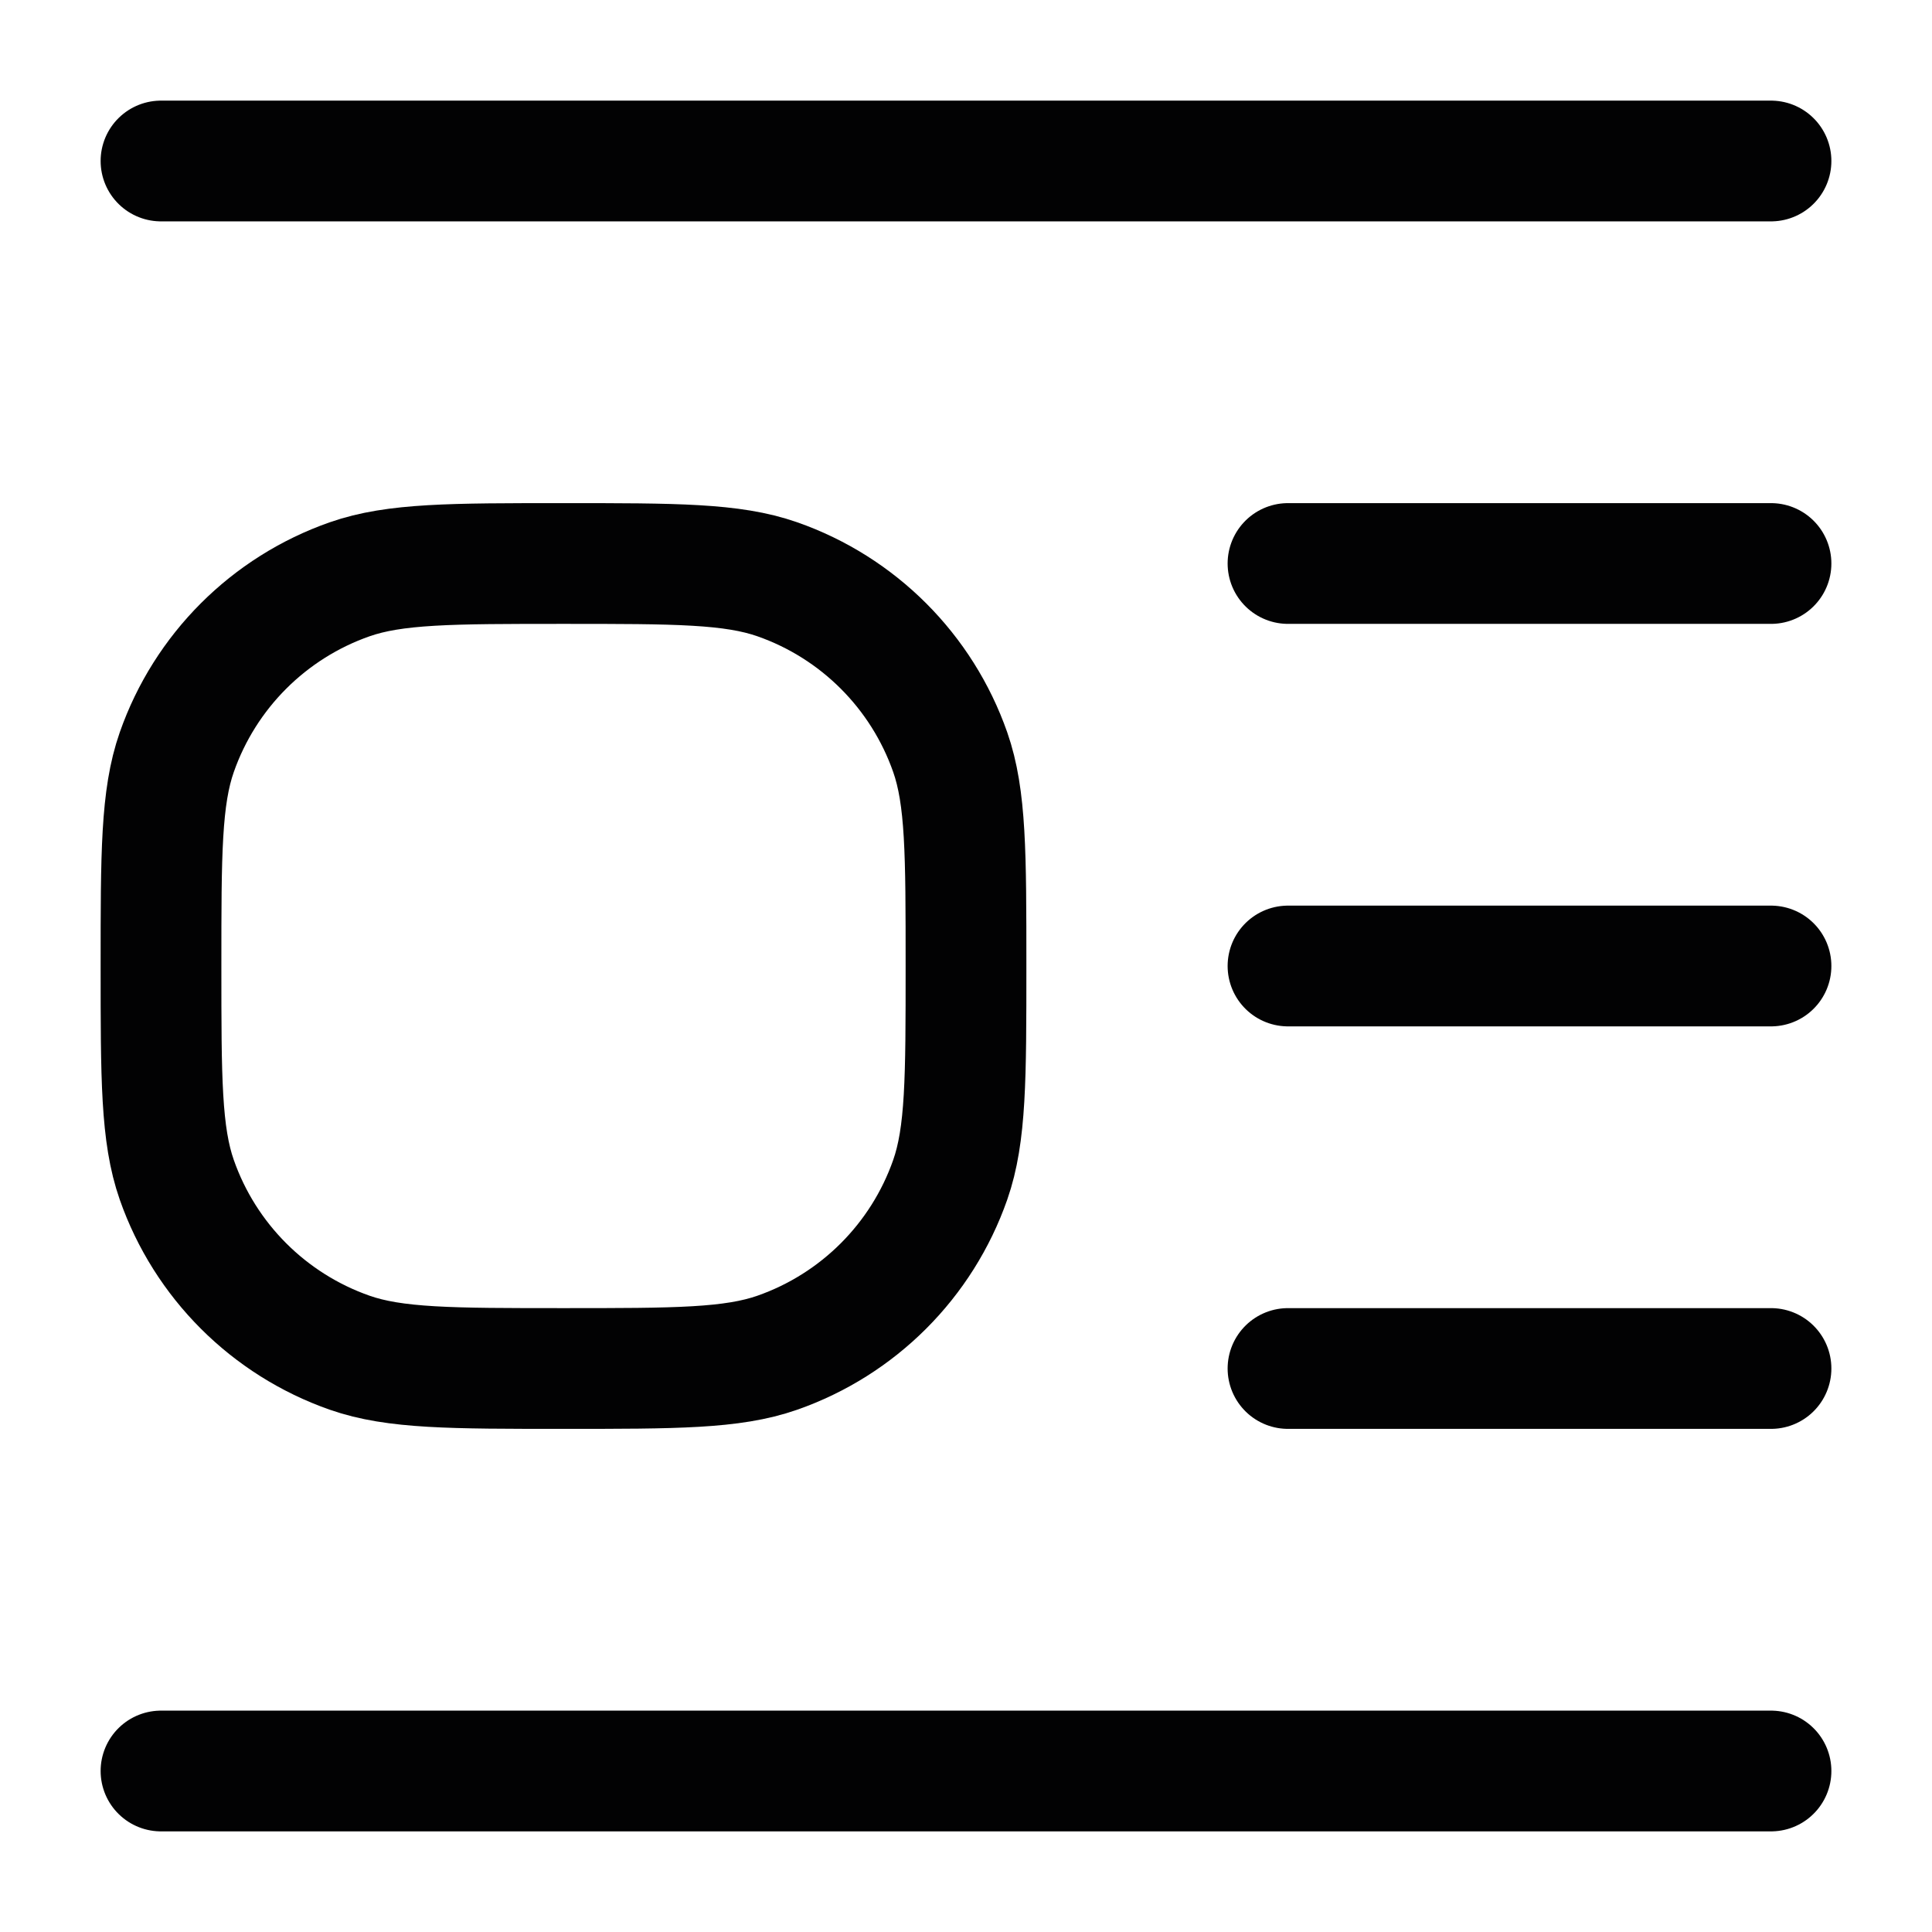 <svg width="24" height="24" viewBox="0 0 24 24" fill="none" xmlns="http://www.w3.org/2000/svg">
<path d="M2 2H22" stroke="#020203" stroke-width="1.5" stroke-linecap="round" stroke-linejoin="round"/>
<path d="M2 12C2 10.604 2 9.905 2.196 9.344C2.548 8.339 3.339 7.548 4.344 7.196C4.905 7 5.604 7 7 7C8.396 7 9.095 7 9.656 7.196C10.661 7.548 11.452 8.339 11.804 9.344C12 9.905 12 10.604 12 12C12 13.396 12 14.095 11.804 14.656C11.452 15.661 10.661 16.452 9.656 16.804C9.095 17 8.396 17 7 17C5.604 17 4.905 17 4.344 16.804C3.339 16.452 2.548 15.661 2.196 14.656C2 14.095 2 13.396 2 12Z" stroke="#020203" stroke-width="1.5"/>
<path d="M16 12H22" stroke="#020203" stroke-width="1.5" stroke-linecap="round" stroke-linejoin="round"/>
<path d="M16 17H22" stroke="#020203" stroke-width="1.5" stroke-linecap="round" stroke-linejoin="round"/>
<path d="M16 7H22" stroke="#020203" stroke-width="1.5" stroke-linecap="round" stroke-linejoin="round"/>
<path d="M2 22H22" stroke="#020203" stroke-width="1.5" stroke-linecap="round" stroke-linejoin="round"/>
</svg>
